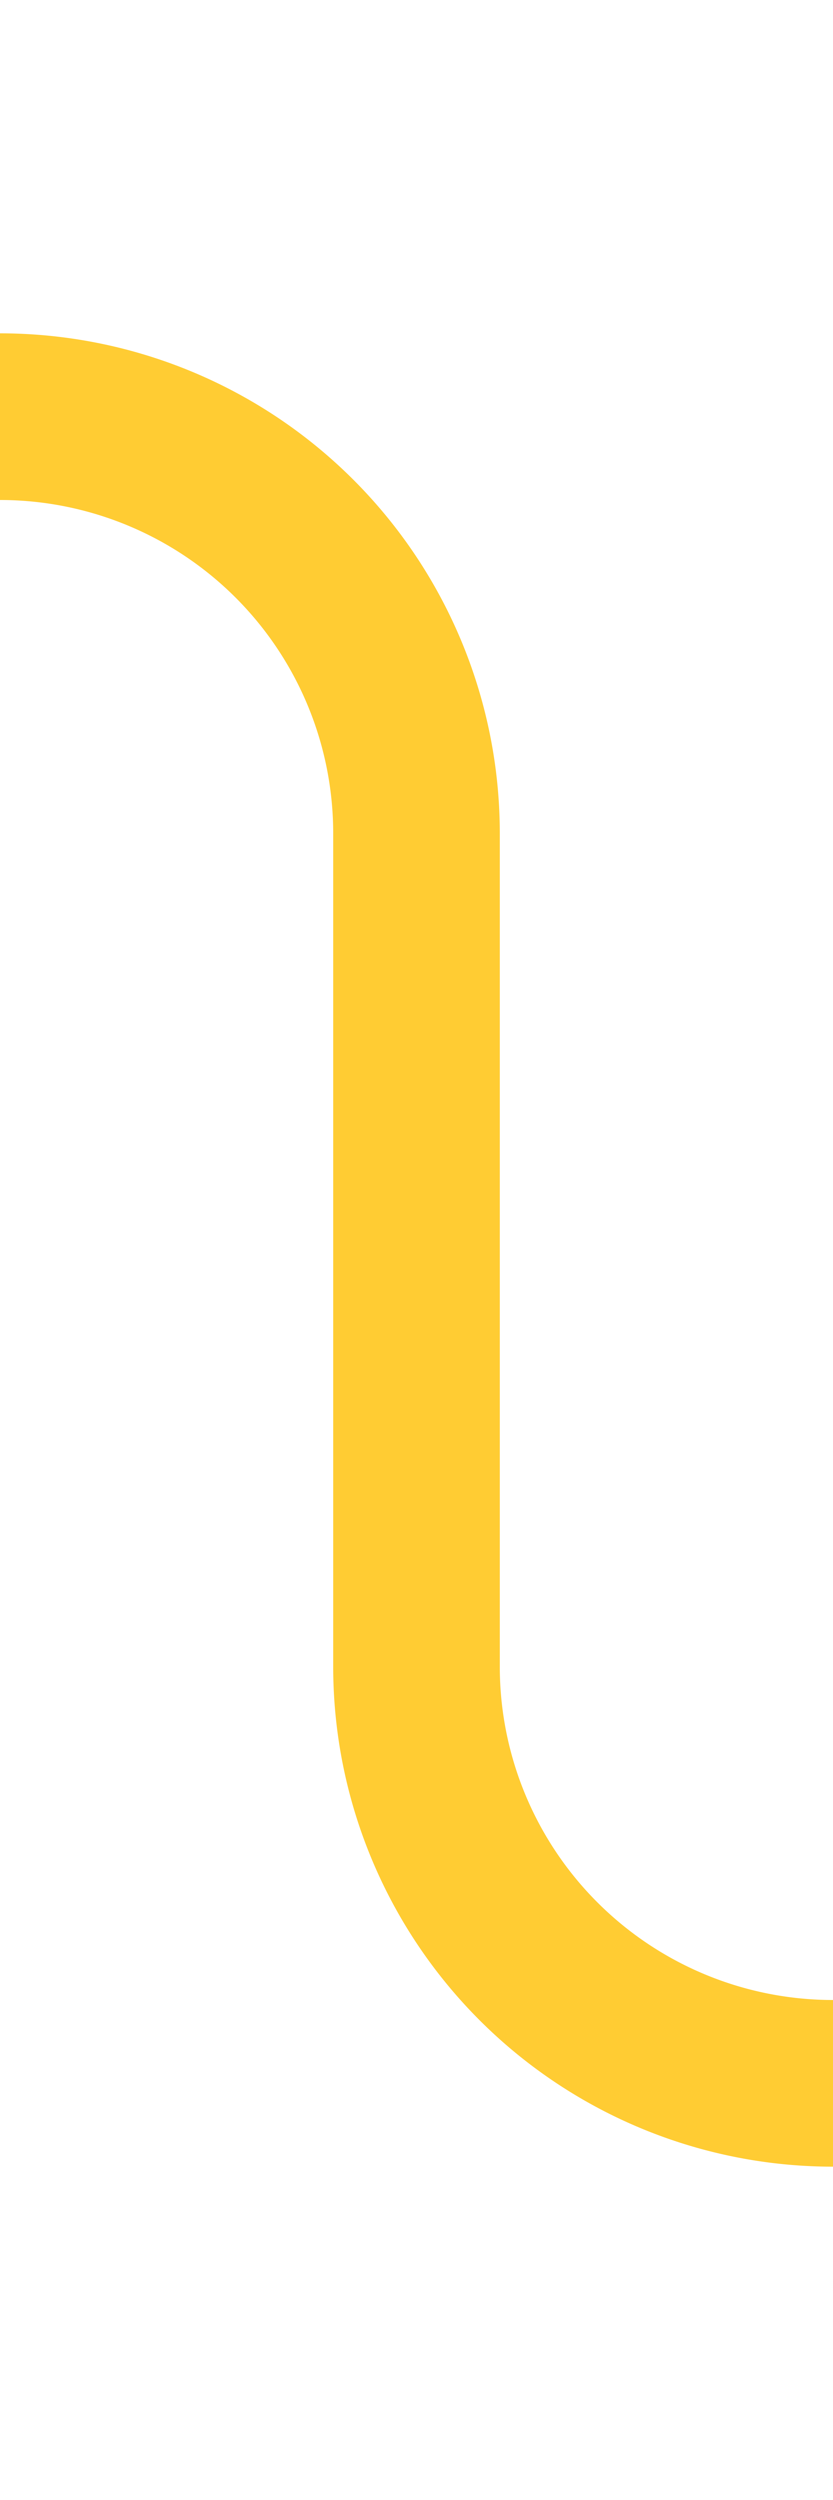 ﻿<?xml version="1.0" encoding="utf-8"?>
<svg version="1.1" xmlns:xlink="http://www.w3.org/1999/xlink" width="10px" height="30px" preserveAspectRatio="xMidYMin meet" viewBox="416 345  8 30" xmlns="http://www.w3.org/2000/svg">
  <path d="M 275 367  L 275 355  A 5 5 0 0 1 280 350 L 415 350  A 5 5 0 0 1 420 355 L 420 365  A 5 5 0 0 0 425 370 L 430 370  " stroke-width="2" stroke="#ffcc33" fill="none" />
  <path d="M 275 362  A 3.5 3.5 0 0 0 271.5 365.5 A 3.5 3.5 0 0 0 275 369 A 3.5 3.5 0 0 0 278.5 365.5 A 3.5 3.5 0 0 0 275 362 Z M 428.5 366.5  A 3.5 3.5 0 0 0 425 370 A 3.5 3.5 0 0 0 428.5 373.5 A 3.5 3.5 0 0 0 432 370 A 3.5 3.5 0 0 0 428.5 366.5 Z " fill-rule="nonzero" fill="#ffcc33" stroke="none" />
</svg>